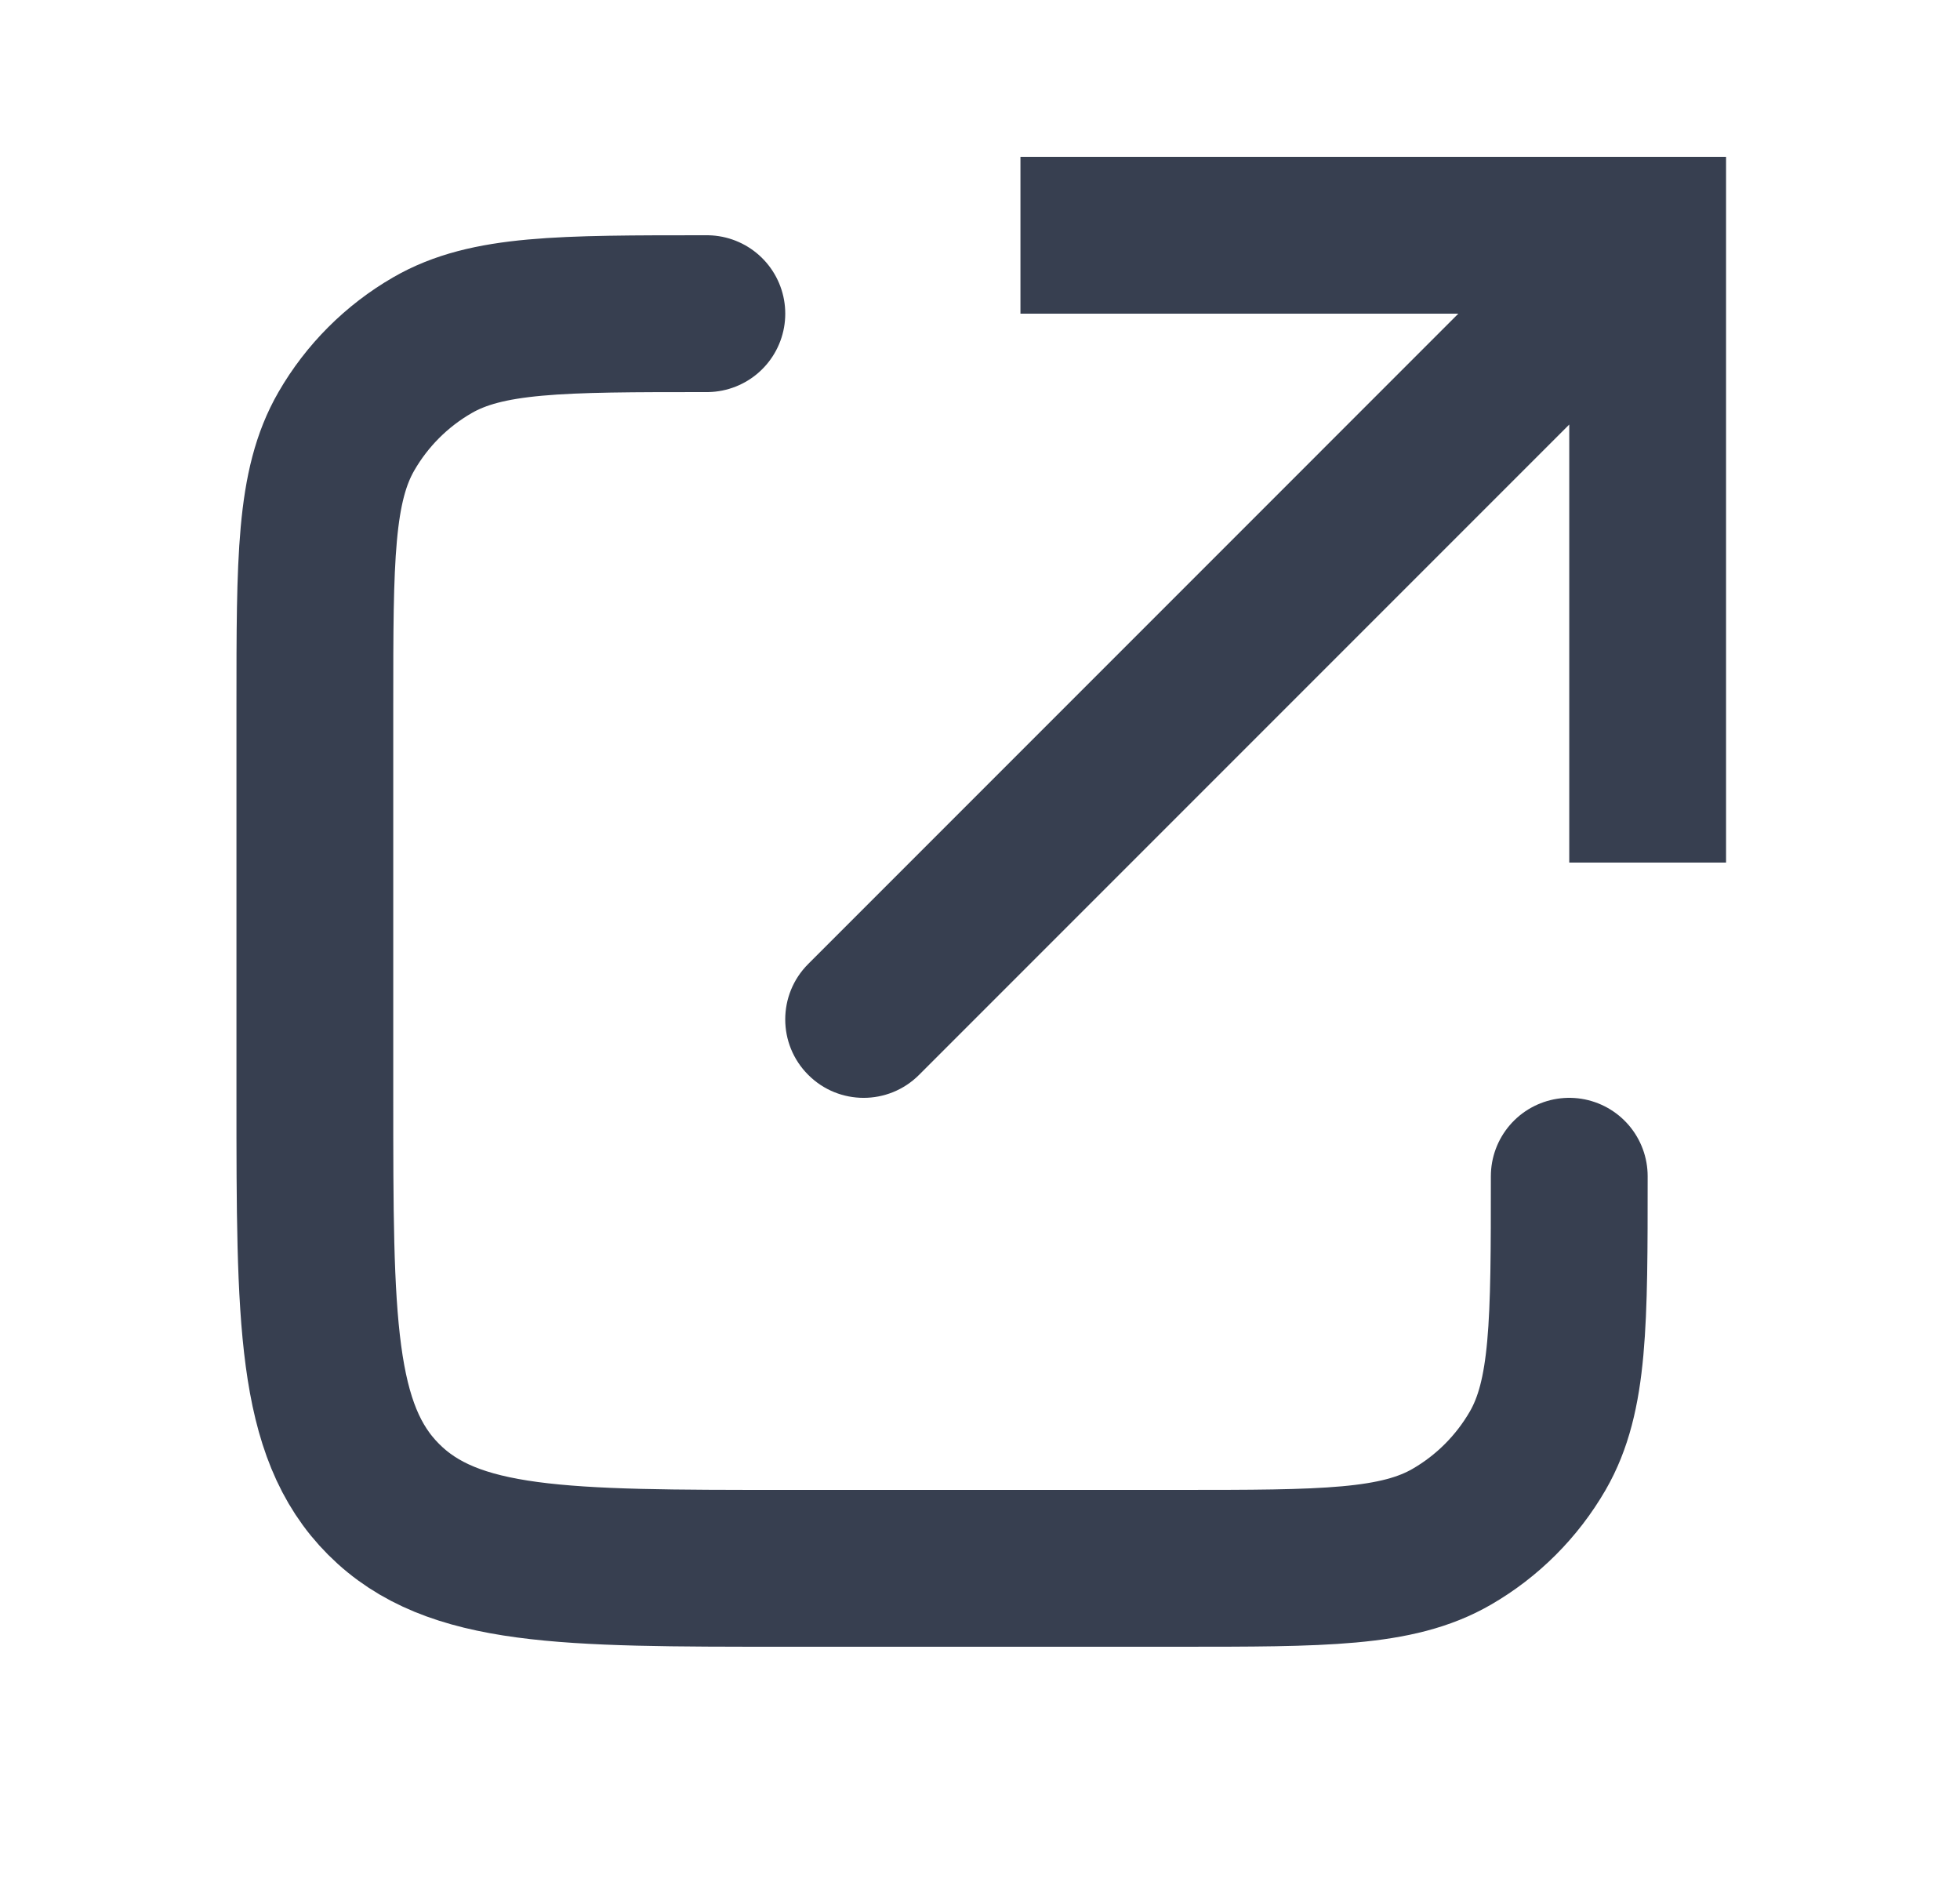 <svg width="25" height="24" viewBox="0 0 25 24" fill="none" xmlns="http://www.w3.org/2000/svg">
<path d="M21.016 3V2H22.016V3H21.016ZM11.723 13.707C11.332 14.098 10.699 14.098 10.309 13.707C9.918 13.317 9.918 12.683 10.309 12.293L11.723 13.707ZM20.016 11V3H22.016V11H20.016ZM21.016 4H13.016V2H21.016V4ZM21.723 3.707L11.723 13.707L10.309 12.293L20.308 2.293L21.723 3.707Z" fill="#373F50"/>
<path d="M20.016 15V15C20.016 16.869 20.016 17.804 19.614 18.5C19.35 18.956 18.972 19.335 18.516 19.598C17.82 20 16.885 20 15.016 20H10.016C7.187 20 5.773 20 4.894 19.121C4.016 18.243 4.016 16.828 4.016 14V9C4.016 7.131 4.016 6.196 4.418 5.5C4.681 5.044 5.06 4.665 5.516 4.402C6.212 4 7.146 4 9.016 4V4" stroke="#373F50" stroke-width="2" stroke-linecap="round"/>
</svg>
